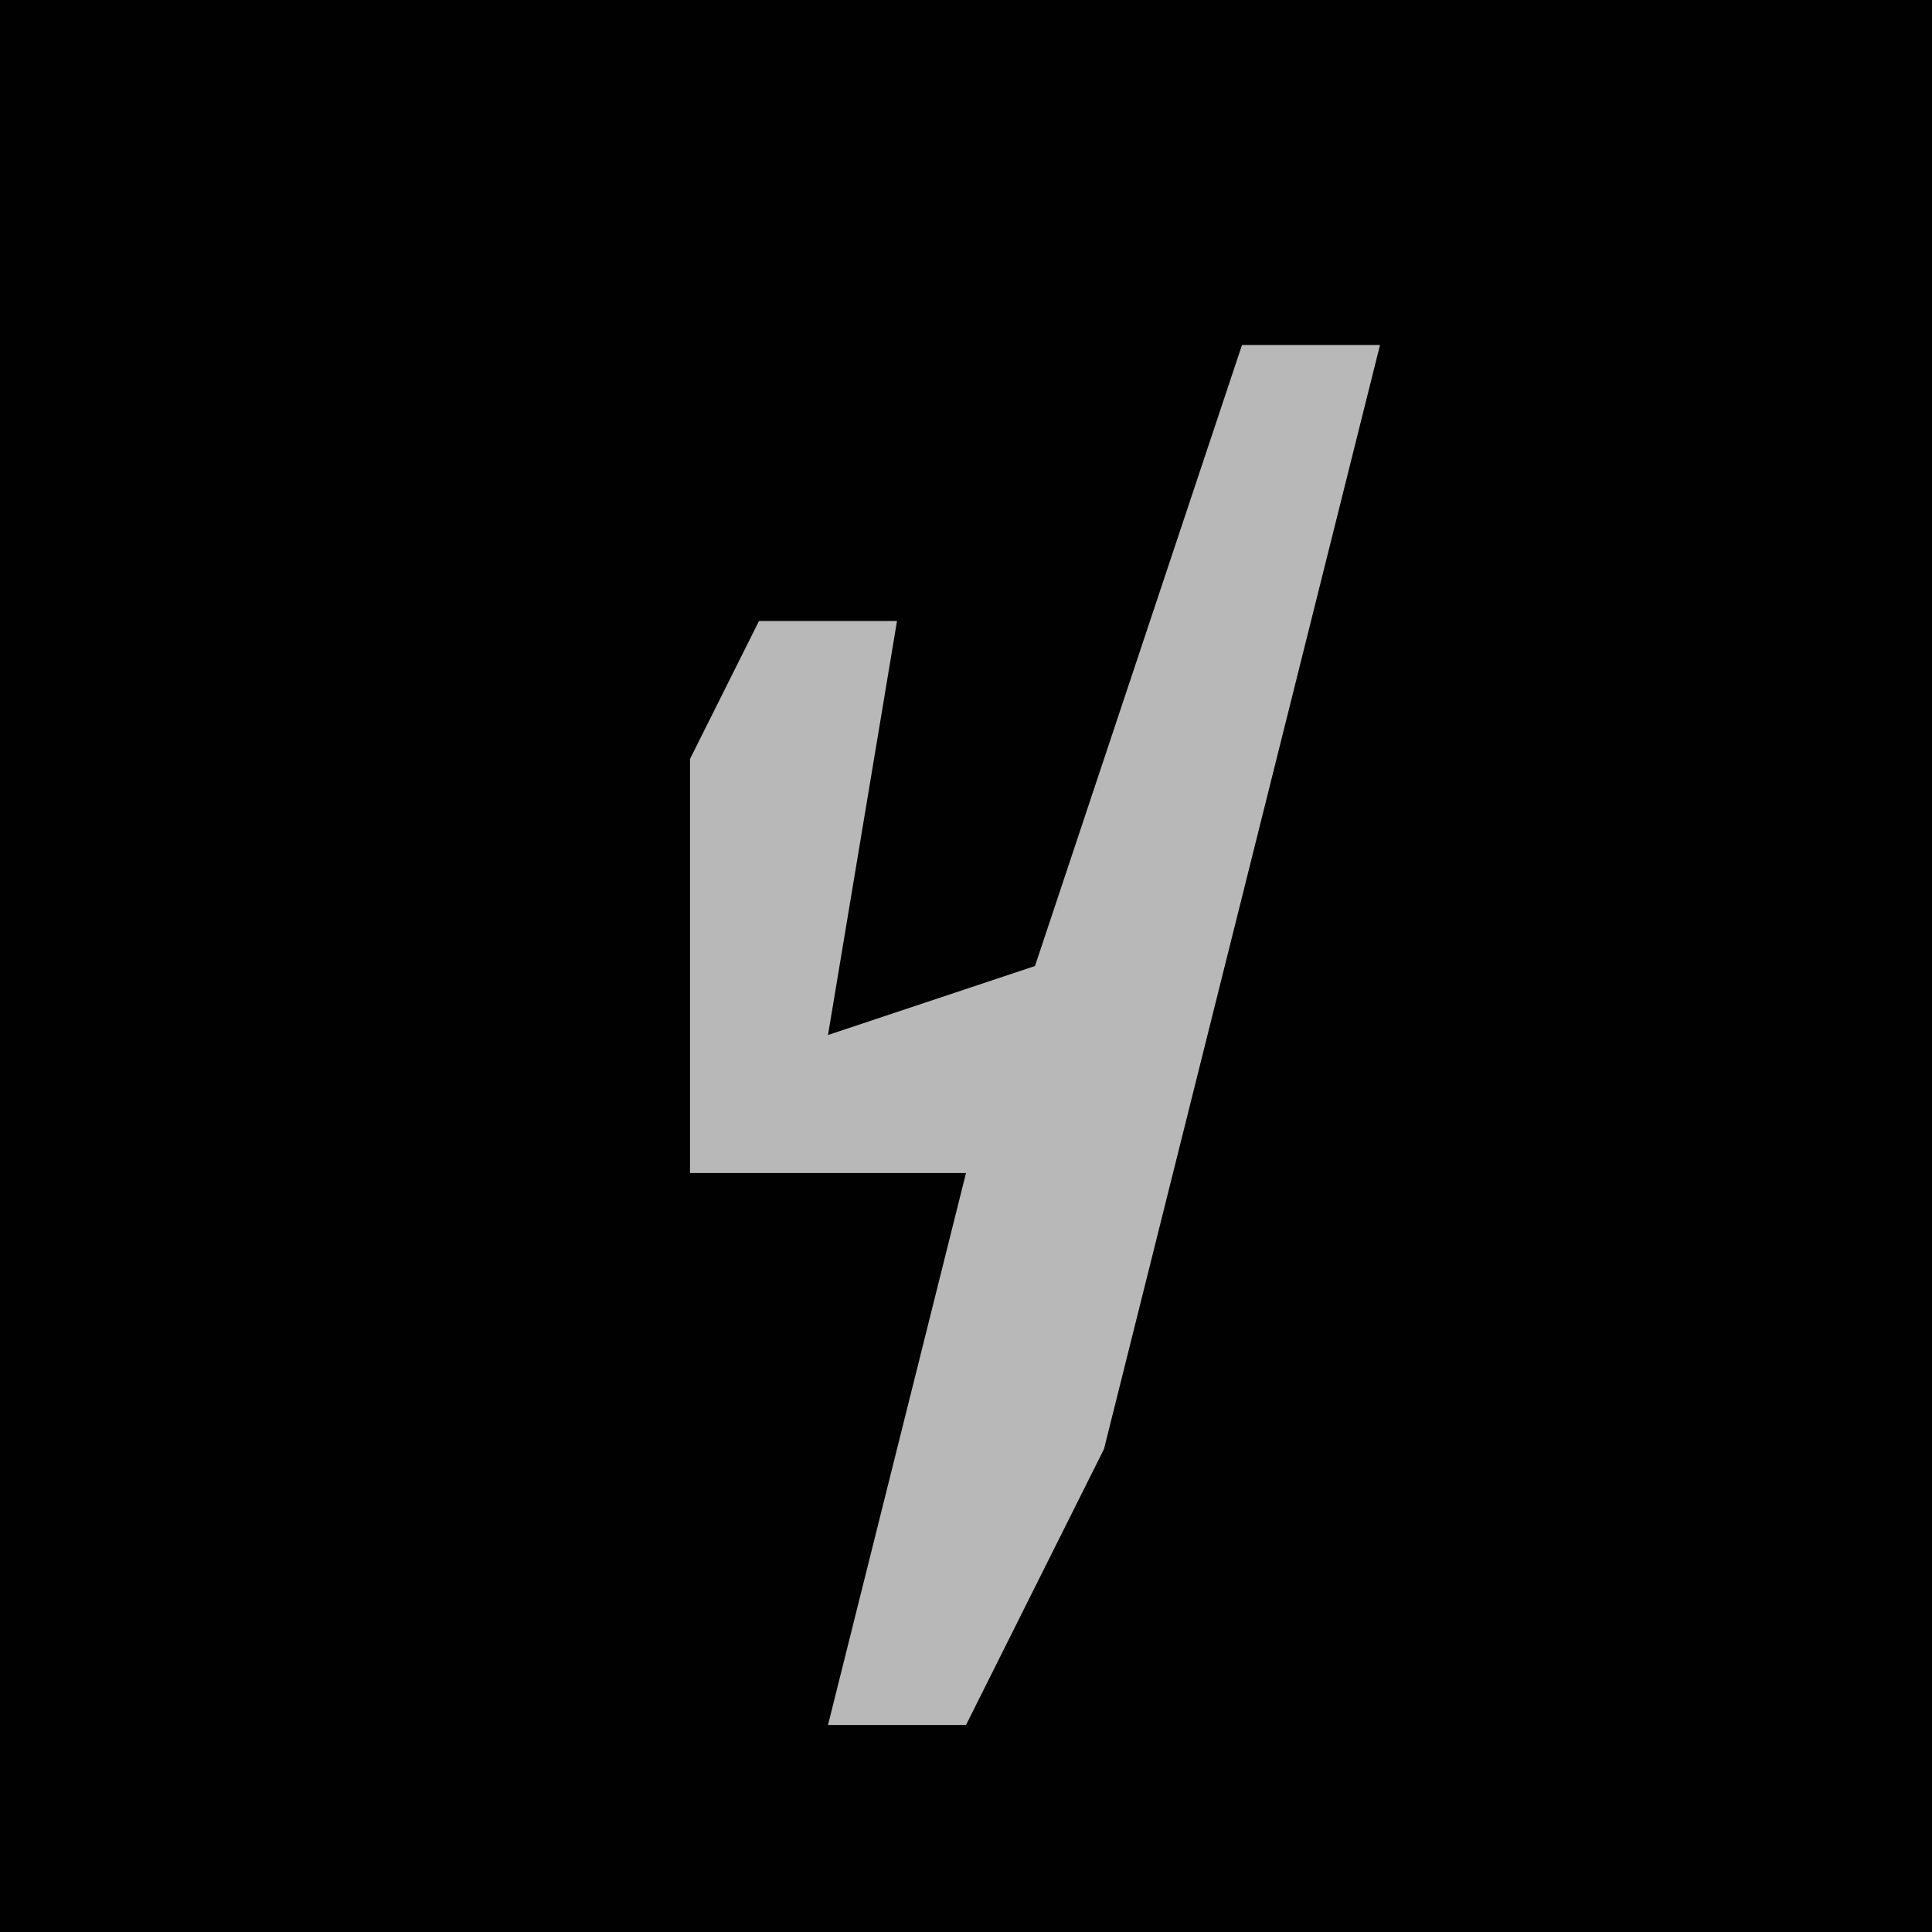 <?xml version="1.0" encoding="UTF-8"?>
<svg version="1.1" xmlns="http://www.w3.org/2000/svg" width="28" height="28">
<path d="M0,0 L28,0 L28,28 L0,28 Z " fill="#010101" transform="translate(0,0)"/>
<path d="M0,0 L2,0 L-2,16 L-4,20 L-6,20 L-5,16 L-4,12 L-8,12 L-8,6 L-7,4 L-5,4 L-6,10 L-3,9 Z " fill="#B8B8B8" transform="translate(18,5)"/>
</svg>
